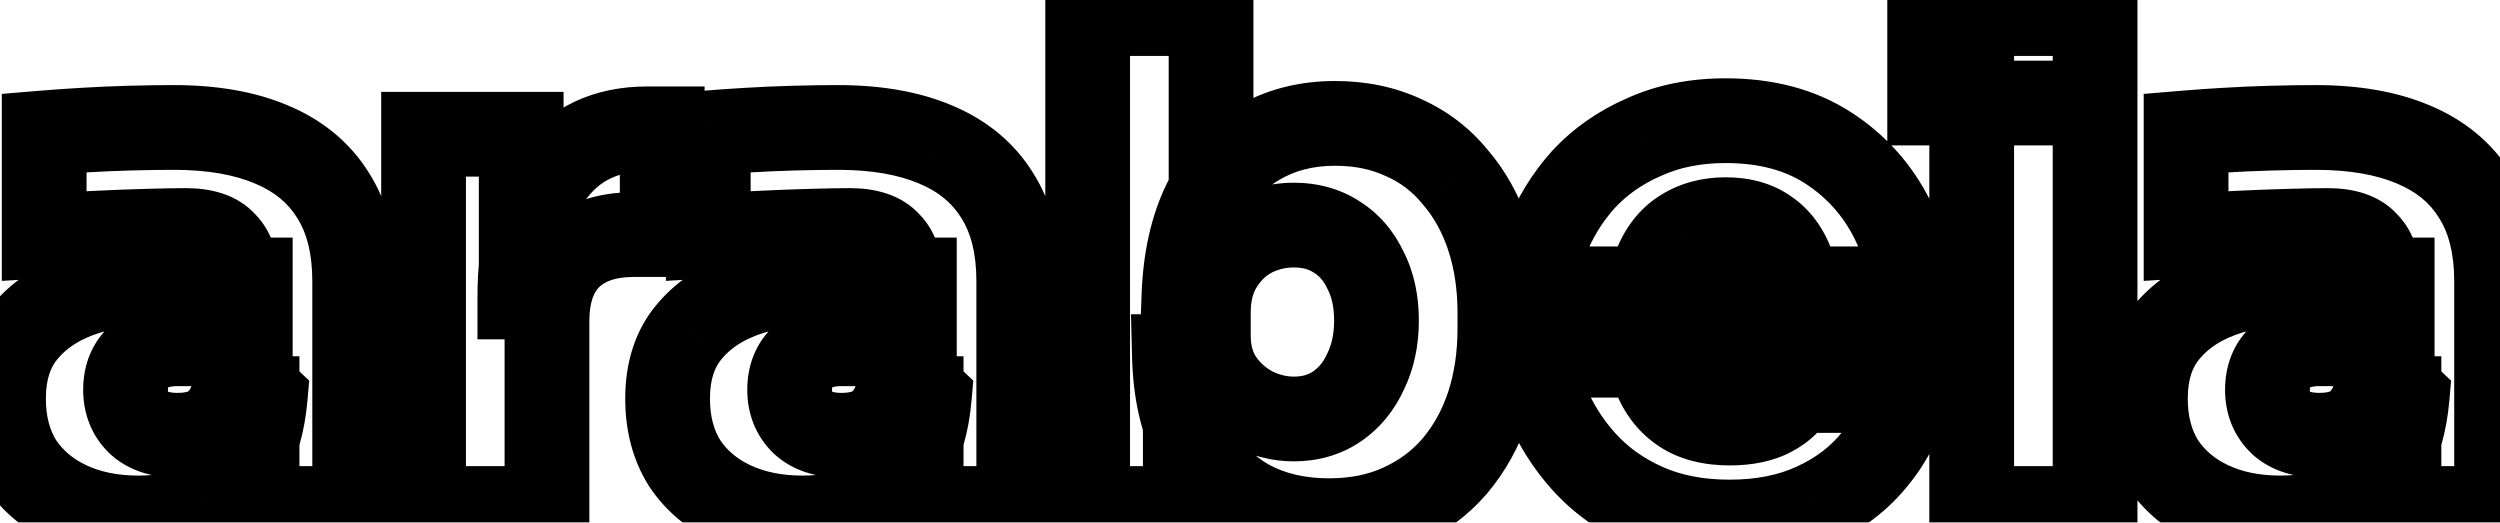 <svg width="177" height="37" viewBox="0 0 177 37" fill="none" xmlns="http://www.w3.org/2000/svg">
<mask id="path-1-outside-1_43_2657" maskUnits="userSpaceOnUse" x="-3" y="-3" width="183" height="43" fill="black">
<rect fill="white" x="-3" y="-3" width="183" height="43"/>
<path d="M18.2 36V28.224H16.76V19.92C16.76 18.704 16.472 17.808 15.896 17.232C15.352 16.624 14.44 16.32 13.16 16.32C12.552 16.32 11.656 16.336 10.472 16.368C9.288 16.4 8.04 16.448 6.728 16.512C5.416 16.576 4.216 16.64 3.128 16.704V9.408C3.896 9.344 4.808 9.28 5.864 9.216C6.92 9.152 8.008 9.104 9.128 9.072C10.28 9.04 11.336 9.024 12.296 9.024C15.016 9.024 17.32 9.424 19.208 10.224C21.128 11.024 22.584 12.224 23.576 13.824C24.6 15.424 25.112 17.456 25.112 19.92V36H18.2ZM9.8 36.672C7.944 36.672 6.296 36.336 4.856 35.664C3.416 34.992 2.28 34.032 1.448 32.784C0.648 31.504 0.248 29.984 0.248 28.224C0.248 26.24 0.776 24.64 1.832 23.424C2.888 22.176 4.344 21.264 6.2 20.688C8.056 20.112 10.184 19.824 12.584 19.824H17.72V24.336H12.584C11.4 24.336 10.488 24.64 9.848 25.248C9.208 25.824 8.888 26.608 8.888 27.6C8.888 28.56 9.208 29.344 9.848 29.952C10.488 30.528 11.4 30.816 12.584 30.816C13.352 30.816 14.024 30.688 14.6 30.432C15.208 30.144 15.704 29.664 16.088 28.992C16.472 28.32 16.696 27.392 16.76 26.208L18.776 28.128C18.616 29.952 18.168 31.504 17.432 32.784C16.728 34.032 15.736 34.992 14.456 35.664C13.208 36.336 11.656 36.672 9.8 36.672ZM29.989 36V9.504H36.901V21.024H36.805C36.805 17.312 37.573 14.4 39.109 12.288C40.677 10.176 42.917 9.12 45.829 9.12H46.885V16.608H44.869C42.917 16.608 41.397 17.136 40.309 18.192C39.253 19.248 38.725 20.768 38.725 22.752V36H29.989ZM65.218 36V28.224H63.778V19.92C63.778 18.704 63.489 17.808 62.913 17.232C62.37 16.624 61.458 16.32 60.178 16.32C59.569 16.32 58.673 16.336 57.489 16.368C56.306 16.4 55.057 16.448 53.745 16.512C52.434 16.576 51.233 16.64 50.145 16.704V9.408C50.913 9.344 51.825 9.28 52.882 9.216C53.938 9.152 55.026 9.104 56.145 9.072C57.297 9.04 58.353 9.024 59.313 9.024C62.033 9.024 64.338 9.424 66.225 10.224C68.145 11.024 69.602 12.224 70.594 13.824C71.618 15.424 72.129 17.456 72.129 19.92V36H65.218ZM56.818 36.672C54.962 36.672 53.313 36.336 51.873 35.664C50.434 34.992 49.297 34.032 48.465 32.784C47.666 31.504 47.266 29.984 47.266 28.224C47.266 26.24 47.794 24.64 48.849 23.424C49.906 22.176 51.361 21.264 53.218 20.688C55.074 20.112 57.202 19.824 59.602 19.824H64.737V24.336H59.602C58.417 24.336 57.505 24.64 56.865 25.248C56.225 25.824 55.906 26.608 55.906 27.6C55.906 28.56 56.225 29.344 56.865 29.952C57.505 30.528 58.417 30.816 59.602 30.816C60.37 30.816 61.041 30.688 61.617 30.432C62.225 30.144 62.721 29.664 63.105 28.992C63.489 28.32 63.714 27.392 63.778 26.208L65.793 28.128C65.633 29.952 65.186 31.504 64.45 32.784C63.745 34.032 62.754 34.992 61.474 35.664C60.225 36.336 58.673 36.672 56.818 36.672ZM94.095 36.864C91.919 36.864 90.015 36.416 88.383 35.52C86.783 34.624 85.519 33.312 84.591 31.584C83.695 29.856 83.215 27.744 83.151 25.248H83.919V36H77.007V0.96H85.743V19.008L83.823 20.928C83.919 18.336 84.415 16.128 85.311 14.304C86.207 12.48 87.439 11.104 89.007 10.176C90.607 9.216 92.447 8.736 94.527 8.736C96.319 8.736 97.935 9.072 99.375 9.744C100.815 10.384 102.031 11.312 103.023 12.528C104.047 13.712 104.831 15.12 105.375 16.752C105.919 18.384 106.191 20.176 106.191 22.128V23.28C106.191 25.232 105.919 27.04 105.375 28.704C104.831 30.336 104.031 31.776 102.975 33.024C101.919 34.24 100.639 35.184 99.135 35.856C97.663 36.528 95.983 36.864 94.095 36.864ZM91.599 29.664C92.751 29.664 93.759 29.376 94.623 28.8C95.519 28.192 96.207 27.36 96.687 26.304C97.199 25.248 97.455 24.048 97.455 22.704C97.455 21.328 97.199 20.144 96.687 19.152C96.207 18.128 95.535 17.344 94.671 16.8C93.807 16.224 92.783 15.936 91.599 15.936C90.543 15.936 89.551 16.176 88.623 16.656C87.727 17.136 86.991 17.84 86.415 18.768C85.839 19.696 85.551 20.816 85.551 22.128V23.76C85.551 25.008 85.855 26.08 86.463 26.976C87.071 27.84 87.839 28.512 88.767 28.992C89.695 29.44 90.639 29.664 91.599 29.664ZM122.463 36.96C120.223 36.96 118.239 36.576 116.511 35.808C114.783 35.04 113.327 34 112.143 32.688C110.959 31.376 110.047 29.904 109.407 28.272C108.799 26.64 108.495 24.96 108.495 23.232V22.272C108.495 20.48 108.799 18.768 109.407 17.136C110.047 15.472 110.943 14 112.095 12.72C113.279 11.44 114.719 10.432 116.415 9.696C118.111 8.928 120.031 8.544 122.175 8.544C125.023 8.544 127.439 9.184 129.423 10.464C131.407 11.744 132.927 13.44 133.983 15.552C135.039 17.632 135.567 19.904 135.567 22.368V25.152H112.143V20.448H130.527L127.503 22.56C127.503 21.056 127.295 19.792 126.879 18.768C126.495 17.712 125.903 16.912 125.103 16.368C124.335 15.824 123.359 15.552 122.175 15.552C121.023 15.552 120.015 15.824 119.151 16.368C118.319 16.88 117.679 17.68 117.231 18.768C116.783 19.824 116.559 21.168 116.559 22.8C116.559 24.272 116.767 25.552 117.183 26.64C117.599 27.696 118.239 28.512 119.103 29.088C119.967 29.664 121.087 29.952 122.463 29.952C123.679 29.952 124.671 29.744 125.439 29.328C126.239 28.912 126.799 28.352 127.119 27.648H135.087C134.703 29.44 133.935 31.04 132.783 32.448C131.663 33.856 130.223 34.96 128.463 35.76C126.735 36.56 124.735 36.96 122.463 36.96ZM139.596 36V0.96H148.332V36H139.596ZM136.62 7.296V0.96H148.332V7.296H136.62ZM169.846 36V28.224H168.406V19.92C168.406 18.704 168.118 17.808 167.542 17.232C166.998 16.624 166.086 16.32 164.806 16.32C164.198 16.32 163.302 16.336 162.118 16.368C160.934 16.4 159.686 16.448 158.374 16.512C157.062 16.576 155.862 16.64 154.774 16.704V9.408C155.542 9.344 156.454 9.28 157.51 9.216C158.566 9.152 159.654 9.104 160.774 9.072C161.926 9.04 162.982 9.024 163.942 9.024C166.662 9.024 168.966 9.424 170.854 10.224C172.774 11.024 174.23 12.224 175.222 13.824C176.246 15.424 176.758 17.456 176.758 19.92V36H169.846ZM161.446 36.672C159.59 36.672 157.942 36.336 156.502 35.664C155.062 34.992 153.926 34.032 153.094 32.784C152.294 31.504 151.894 29.984 151.894 28.224C151.894 26.24 152.422 24.64 153.478 23.424C154.534 22.176 155.99 21.264 157.846 20.688C159.702 20.112 161.83 19.824 164.23 19.824H169.366V24.336H164.23C163.046 24.336 162.134 24.64 161.494 25.248C160.854 25.824 160.534 26.608 160.534 27.6C160.534 28.56 160.854 29.344 161.494 29.952C162.134 30.528 163.046 30.816 164.23 30.816C164.998 30.816 165.67 30.688 166.246 30.432C166.854 30.144 167.35 29.664 167.734 28.992C168.118 28.32 168.342 27.392 168.406 26.208L170.422 28.128C170.262 29.952 169.814 31.504 169.078 32.784C168.374 34.032 167.382 34.992 166.102 35.664C164.854 36.336 163.302 36.672 161.446 36.672Z"/>
</mask>
<path d="M18.2 36H15.2V39H18.2V36ZM18.2 28.224H21.2V25.224H18.2V28.224ZM16.76 28.224H13.76V31.224H16.76V28.224ZM15.896 17.232L13.66 19.232L13.716 19.294L13.775 19.353L15.896 17.232ZM10.472 16.368L10.553 19.367L10.553 19.367L10.472 16.368ZM6.728 16.512L6.874 19.508L6.728 16.512ZM3.128 16.704H0.128V19.886L3.304 19.699L3.128 16.704ZM3.128 9.408L2.879 6.418L0.128 6.648V9.408H3.128ZM5.864 9.216L5.683 6.221L5.864 9.216ZM9.128 9.072L9.045 6.073L9.042 6.073L9.128 9.072ZM19.208 10.224L18.038 12.986L18.046 12.99L18.054 12.993L19.208 10.224ZM23.576 13.824L21.026 15.405L21.038 15.423L21.049 15.441L23.576 13.824ZM25.112 36V39H28.112V36H25.112ZM1.448 32.784L-1.096 34.374L-1.073 34.411L-1.048 34.448L1.448 32.784ZM1.832 23.424L4.097 25.391L4.11 25.377L4.122 25.362L1.832 23.424ZM6.2 20.688L7.089 23.553L7.089 23.553L6.2 20.688ZM17.72 19.824H20.72V16.824H17.72V19.824ZM17.72 24.336V27.336H20.72V24.336H17.72ZM9.848 25.248L11.855 27.478L11.885 27.451L11.914 27.423L9.848 25.248ZM9.848 29.952L7.782 32.127L7.811 32.155L7.841 32.182L9.848 29.952ZM14.6 30.432L15.818 33.173L15.851 33.159L15.884 33.143L14.6 30.432ZM16.088 28.992L13.483 27.504L13.483 27.504L16.088 28.992ZM16.76 26.208L18.829 24.036L14.116 19.547L13.764 26.046L16.76 26.208ZM18.776 28.128L21.765 28.39L21.891 26.951L20.845 25.956L18.776 28.128ZM17.432 32.784L14.831 31.289L14.825 31.299L14.819 31.31L17.432 32.784ZM14.456 35.664L13.062 33.008L13.048 33.015L13.034 33.023L14.456 35.664ZM21.2 36V28.224H15.2V36H21.2ZM18.2 25.224H16.76V31.224H18.2V25.224ZM19.76 28.224V19.92H13.76V28.224H19.76ZM19.76 19.92C19.76 18.297 19.381 16.474 18.017 15.111L13.775 19.353C13.677 19.255 13.667 19.189 13.688 19.254C13.713 19.333 13.76 19.538 13.76 19.92H19.76ZM18.132 15.232C16.762 13.701 14.814 13.32 13.16 13.32V19.32C13.578 19.32 13.788 19.372 13.855 19.394C13.905 19.411 13.794 19.382 13.66 19.232L18.132 15.232ZM13.16 13.32C12.51 13.32 11.582 13.337 10.391 13.369L10.553 19.367C11.73 19.335 12.594 19.32 13.16 19.32V13.32ZM10.391 13.369C9.183 13.402 7.913 13.451 6.582 13.516L6.874 19.508C8.167 19.445 9.393 19.398 10.553 19.367L10.391 13.369ZM6.582 13.516C5.262 13.58 4.052 13.645 2.952 13.709L3.304 19.699C4.38 19.636 5.57 19.572 6.874 19.508L6.582 13.516ZM6.128 16.704V9.408H0.128V16.704H6.128ZM3.377 12.398C4.116 12.336 5.004 12.274 6.045 12.21L5.683 6.221C4.612 6.286 3.676 6.352 2.879 6.418L3.377 12.398ZM6.045 12.21C7.068 12.149 8.124 12.102 9.214 12.071L9.042 6.073C7.892 6.106 6.772 6.155 5.683 6.221L6.045 12.21ZM9.211 12.071C10.341 12.04 11.369 12.024 12.296 12.024V6.024C11.303 6.024 10.219 6.041 9.045 6.073L9.211 12.071ZM12.296 12.024C14.738 12.024 16.619 12.385 18.038 12.986L20.378 7.462C18.021 6.463 15.294 6.024 12.296 6.024V12.024ZM18.054 12.993C19.46 13.579 20.399 14.393 21.026 15.405L26.126 12.243C24.769 10.055 22.796 8.469 20.362 7.455L18.054 12.993ZM21.049 15.441C21.685 16.434 22.112 17.861 22.112 19.92H28.112C28.112 17.051 27.515 14.414 26.103 12.207L21.049 15.441ZM22.112 19.92V36H28.112V19.92H22.112ZM25.112 33H18.2V39H25.112V33ZM9.8 33.672C8.309 33.672 7.106 33.403 6.125 32.946L3.587 38.383C5.486 39.269 7.579 39.672 9.8 39.672V33.672ZM6.125 32.946C5.152 32.492 4.453 31.883 3.944 31.12L-1.048 34.448C0.107 36.181 1.68 37.492 3.587 38.383L6.125 32.946ZM3.992 31.194C3.537 30.465 3.248 29.517 3.248 28.224H-2.752C-2.752 30.451 -2.241 32.543 -1.096 34.374L3.992 31.194ZM3.248 28.224C3.248 26.789 3.618 25.943 4.097 25.391L-0.433 21.457C-2.066 23.337 -2.752 25.691 -2.752 28.224H3.248ZM4.122 25.362C4.744 24.627 5.675 23.992 7.089 23.553L5.311 17.823C3.013 18.536 1.032 19.725 -0.458 21.486L4.122 25.362ZM7.089 23.553C8.599 23.085 10.418 22.824 12.584 22.824V16.824C9.95 16.824 7.513 17.139 5.311 17.823L7.089 23.553ZM12.584 22.824H17.72V16.824H12.584V22.824ZM14.72 19.824V24.336H20.72V19.824H14.72ZM17.72 21.336H12.584V27.336H17.72V21.336ZM12.584 21.336C10.899 21.336 9.148 21.776 7.782 23.073L11.914 27.423C11.888 27.448 11.884 27.436 11.961 27.41C12.049 27.381 12.243 27.336 12.584 27.336V21.336ZM7.841 23.018C6.47 24.252 5.888 25.9 5.888 27.6H11.888C11.888 27.427 11.915 27.378 11.905 27.402C11.901 27.413 11.892 27.43 11.879 27.449C11.873 27.458 11.867 27.465 11.862 27.47C11.857 27.476 11.855 27.478 11.855 27.478L7.841 23.018ZM5.888 27.6C5.888 29.302 6.49 30.9 7.782 32.127L11.914 27.777C11.898 27.762 11.895 27.756 11.898 27.76C11.901 27.764 11.904 27.77 11.905 27.774C11.911 27.787 11.888 27.743 11.888 27.6H5.888ZM7.841 32.182C9.209 33.413 10.938 33.816 12.584 33.816V27.816C11.861 27.816 11.767 27.643 11.855 27.722L7.841 32.182ZM12.584 33.816C13.682 33.816 14.785 33.633 15.818 33.173L13.382 27.691C13.263 27.743 13.022 27.816 12.584 27.816V33.816ZM15.884 33.143C17.128 32.554 18.051 31.603 18.693 30.48L13.483 27.504C13.415 27.623 13.363 27.679 13.342 27.7C13.323 27.718 13.316 27.721 13.316 27.721L15.884 33.143ZM18.693 30.48C19.399 29.244 19.679 27.795 19.756 26.37L13.764 26.046C13.713 26.989 13.545 27.396 13.483 27.504L18.693 30.48ZM14.691 28.38L16.707 30.3L20.845 25.956L18.829 24.036L14.691 28.38ZM15.787 27.866C15.657 29.357 15.304 30.466 14.831 31.289L20.033 34.279C21.032 32.542 21.575 30.547 21.765 28.39L15.787 27.866ZM14.819 31.31C14.402 32.05 13.835 32.602 13.062 33.008L15.851 38.32C17.637 37.382 19.054 36.014 20.045 34.258L14.819 31.31ZM13.034 33.023C12.337 33.398 11.308 33.672 9.8 33.672V39.672C12.004 39.672 14.079 39.274 15.878 38.305L13.034 33.023ZM29.989 36H26.989V39H29.989V36ZM29.989 9.504V6.504H26.989V9.504H29.989ZM36.901 9.504H39.901V6.504H36.901V9.504ZM36.901 21.024V24.024H39.901V21.024H36.901ZM36.805 21.024H33.805V24.024H36.805V21.024ZM39.109 12.288L36.7 10.5L36.692 10.511L36.683 10.524L39.109 12.288ZM46.885 9.12H49.885V6.12H46.885V9.12ZM46.885 16.608V19.608H49.885V16.608H46.885ZM40.309 18.192L38.22 16.039L38.204 16.055L38.188 16.071L40.309 18.192ZM38.725 36V39H41.725V36H38.725ZM32.989 36V9.504H26.989V36H32.989ZM29.989 12.504H36.901V6.504H29.989V12.504ZM33.901 9.504V21.024H39.901V9.504H33.901ZM36.901 18.024H36.805V24.024H36.901V18.024ZM39.805 21.024C39.805 17.688 40.5 15.476 41.535 14.053L36.683 10.524C34.647 13.324 33.805 16.936 33.805 21.024H39.805ZM41.518 14.076C42.454 12.816 43.749 12.12 45.829 12.12V6.12C42.085 6.12 38.901 7.536 36.7 10.5L41.518 14.076ZM45.829 12.12H46.885V6.12H45.829V12.12ZM43.885 9.12V16.608H49.885V9.12H43.885ZM46.885 13.608H44.869V19.608H46.885V13.608ZM44.869 13.608C42.37 13.608 40.015 14.296 38.22 16.039L42.399 20.345C42.779 19.976 43.464 19.608 44.869 19.608V13.608ZM38.188 16.071C36.403 17.855 35.725 20.243 35.725 22.752H41.725C41.725 21.293 42.103 20.641 42.431 20.313L38.188 16.071ZM35.725 22.752V36H41.725V22.752H35.725ZM38.725 33H29.989V39H38.725V33ZM65.218 36H62.218V39H65.218V36ZM65.218 28.224H68.218V25.224H65.218V28.224ZM63.778 28.224H60.778V31.224H63.778V28.224ZM62.913 17.232L60.678 19.232L60.733 19.294L60.792 19.353L62.913 17.232ZM57.489 16.368L57.571 19.367L57.571 19.367L57.489 16.368ZM53.745 16.512L53.892 19.508L53.745 16.512ZM50.145 16.704H47.145V19.886L50.322 19.699L50.145 16.704ZM50.145 9.408L49.896 6.418L47.145 6.648V9.408H50.145ZM52.882 9.216L52.7 6.221L52.882 9.216ZM56.145 9.072L56.062 6.073L56.06 6.073L56.145 9.072ZM66.225 10.224L65.055 12.986L65.063 12.99L65.072 12.993L66.225 10.224ZM70.594 13.824L68.044 15.405L68.055 15.423L68.067 15.441L70.594 13.824ZM72.129 36V39H75.129V36H72.129ZM48.465 32.784L45.922 34.374L45.945 34.411L45.969 34.448L48.465 32.784ZM48.849 23.424L51.115 25.391L51.127 25.377L51.14 25.362L48.849 23.424ZM53.218 20.688L54.107 23.553L54.107 23.553L53.218 20.688ZM64.737 19.824H67.737V16.824H64.737V19.824ZM64.737 24.336V27.336H67.737V24.336H64.737ZM56.865 25.248L58.872 27.478L58.902 27.451L58.932 27.423L56.865 25.248ZM56.865 29.952L54.799 32.127L54.829 32.155L54.859 32.182L56.865 29.952ZM61.617 30.432L62.836 33.173L62.869 33.159L62.902 33.143L61.617 30.432ZM63.105 28.992L60.501 27.504L60.501 27.504L63.105 28.992ZM63.778 26.208L65.847 24.036L61.133 19.547L60.782 26.046L63.778 26.208ZM65.793 28.128L68.782 28.39L68.908 26.951L67.862 25.956L65.793 28.128ZM64.45 32.784L61.849 31.289L61.843 31.299L61.837 31.31L64.45 32.784ZM61.474 35.664L60.079 33.008L60.065 33.015L60.051 33.023L61.474 35.664ZM68.218 36V28.224H62.218V36H68.218ZM65.218 25.224H63.778V31.224H65.218V25.224ZM66.778 28.224V19.92H60.778V28.224H66.778ZM66.778 19.92C66.778 18.297 66.399 16.474 65.035 15.111L60.792 19.353C60.694 19.255 60.684 19.189 60.705 19.254C60.731 19.333 60.778 19.538 60.778 19.92H66.778ZM65.149 15.232C63.78 13.701 61.832 13.32 60.178 13.32V19.32C60.595 19.32 60.805 19.372 60.873 19.394C60.922 19.411 60.811 19.382 60.678 19.232L65.149 15.232ZM60.178 13.32C59.528 13.32 58.599 13.337 57.408 13.369L57.571 19.367C58.748 19.335 59.611 19.32 60.178 19.32V13.32ZM57.408 13.369C56.201 13.402 54.931 13.451 53.599 13.516L53.892 19.508C55.184 19.445 56.41 19.398 57.571 19.367L57.408 13.369ZM53.599 13.516C52.279 13.58 51.069 13.645 49.969 13.709L50.322 19.699C51.398 19.636 52.588 19.572 53.892 19.508L53.599 13.516ZM53.145 16.704V9.408H47.145V16.704H53.145ZM50.395 12.398C51.134 12.336 52.022 12.274 53.063 12.21L52.7 6.221C51.629 6.286 50.693 6.352 49.896 6.418L50.395 12.398ZM53.063 12.21C54.085 12.149 55.141 12.102 56.231 12.071L56.06 6.073C54.91 6.106 53.79 6.155 52.7 6.221L53.063 12.21ZM56.229 12.071C57.358 12.04 58.386 12.024 59.313 12.024V6.024C58.321 6.024 57.237 6.041 56.062 6.073L56.229 12.071ZM59.313 12.024C61.756 12.024 63.637 12.385 65.055 12.986L67.396 7.462C65.038 6.463 62.311 6.024 59.313 6.024V12.024ZM65.072 12.993C66.477 13.579 67.416 14.393 68.044 15.405L73.143 12.243C71.787 10.055 69.814 8.469 67.379 7.455L65.072 12.993ZM68.067 15.441C68.702 16.434 69.129 17.861 69.129 19.92H75.129C75.129 17.051 74.533 14.414 73.12 12.207L68.067 15.441ZM69.129 19.92V36H75.129V19.92H69.129ZM72.129 33H65.218V39H72.129V33ZM56.818 33.672C55.327 33.672 54.124 33.403 53.142 32.946L50.605 38.383C52.503 39.269 54.596 39.672 56.818 39.672V33.672ZM53.142 32.946C52.169 32.492 51.47 31.883 50.962 31.12L45.969 34.448C47.125 36.181 48.698 37.492 50.605 38.383L53.142 32.946ZM51.01 31.194C50.554 30.465 50.266 29.517 50.266 28.224H44.266C44.266 30.451 44.777 32.543 45.922 34.374L51.01 31.194ZM50.266 28.224C50.266 26.789 50.636 25.943 51.115 25.391L46.584 21.457C44.952 23.337 44.266 25.691 44.266 28.224H50.266ZM51.14 25.362C51.762 24.627 52.692 23.992 54.107 23.553L52.328 17.823C50.031 18.536 48.049 19.725 46.559 21.486L51.14 25.362ZM54.107 23.553C55.616 23.085 57.435 22.824 59.602 22.824V16.824C56.968 16.824 54.531 17.139 52.328 17.823L54.107 23.553ZM59.602 22.824H64.737V16.824H59.602V22.824ZM61.737 19.824V24.336H67.737V19.824H61.737ZM64.737 21.336H59.602V27.336H64.737V21.336ZM59.602 21.336C57.917 21.336 56.165 21.776 54.799 23.073L58.932 27.423C58.905 27.448 58.902 27.436 58.978 27.41C59.067 27.381 59.26 27.336 59.602 27.336V21.336ZM54.859 23.018C53.488 24.252 52.906 25.9 52.906 27.6H58.906C58.906 27.427 58.933 27.378 58.923 27.402C58.919 27.413 58.91 27.43 58.896 27.449C58.89 27.458 58.884 27.465 58.88 27.47C58.875 27.476 58.872 27.478 58.872 27.478L54.859 23.018ZM52.906 27.6C52.906 29.302 53.508 30.9 54.799 32.127L58.932 27.777C58.916 27.762 58.912 27.756 58.915 27.76C58.918 27.764 58.921 27.77 58.923 27.774C58.928 27.787 58.906 27.743 58.906 27.6H52.906ZM54.859 32.182C56.227 33.413 57.956 33.816 59.602 33.816V27.816C58.879 27.816 58.784 27.643 58.872 27.722L54.859 32.182ZM59.602 33.816C60.7 33.816 61.802 33.633 62.836 33.173L60.399 27.691C60.281 27.743 60.039 27.816 59.602 27.816V33.816ZM62.902 33.143C64.145 32.554 65.069 31.603 65.71 30.48L60.501 27.504C60.432 27.623 60.381 27.679 60.359 27.7C60.34 27.718 60.334 27.721 60.333 27.721L62.902 33.143ZM65.71 30.48C66.417 29.244 66.696 27.795 66.773 26.37L60.782 26.046C60.731 26.989 60.562 27.396 60.501 27.504L65.71 30.48ZM61.709 28.38L63.724 30.3L67.862 25.956L65.847 24.036L61.709 28.38ZM62.805 27.866C62.674 29.357 62.322 30.466 61.849 31.289L67.05 34.279C68.049 32.542 68.593 30.547 68.782 28.39L62.805 27.866ZM61.837 31.31C61.419 32.05 60.852 32.602 60.079 33.008L62.868 38.32C64.655 37.382 66.072 36.014 67.062 34.258L61.837 31.31ZM60.051 33.023C59.355 33.398 58.326 33.672 56.818 33.672V39.672C59.021 39.672 61.096 39.274 62.896 38.305L60.051 33.023ZM88.383 35.52L86.917 38.138L86.928 38.144L86.939 38.15L88.383 35.52ZM84.591 31.584L81.927 32.965L81.938 32.984L81.948 33.003L84.591 31.584ZM83.151 25.248V22.248H80.073L80.152 25.325L83.151 25.248ZM83.919 25.248H86.919V22.248H83.919V25.248ZM83.919 36V39H86.919V36H83.919ZM77.007 36H74.007V39H77.007V36ZM77.007 0.96V-2.04H74.007V0.96H77.007ZM85.743 0.96H88.743V-2.04H85.743V0.96ZM85.743 19.008L87.864 21.129L88.743 20.251V19.008H85.743ZM83.823 20.928L80.825 20.817L80.542 28.451L85.944 23.049L83.823 20.928ZM85.311 14.304L82.618 12.981L82.618 12.981L85.311 14.304ZM89.007 10.176L90.535 12.758L90.543 12.753L90.55 12.748L89.007 10.176ZM99.375 9.744L98.106 12.463L98.131 12.474L98.156 12.485L99.375 9.744ZM103.023 12.528L100.698 14.424L100.725 14.458L100.754 14.491L103.023 12.528ZM105.375 16.752L102.529 17.701L102.529 17.701L105.375 16.752ZM105.375 28.704L108.221 29.653L108.224 29.645L108.226 29.636L105.375 28.704ZM102.975 33.024L105.24 34.991L105.252 34.977L105.265 34.962L102.975 33.024ZM99.135 35.856L97.911 33.117L97.9 33.122L97.889 33.127L99.135 35.856ZM94.623 28.8L96.287 31.296L96.297 31.289L96.307 31.282L94.623 28.8ZM96.687 26.304L93.987 24.995L93.971 25.029L93.956 25.063L96.687 26.304ZM96.687 19.152L93.97 20.425L93.995 20.477L94.021 20.528L96.687 19.152ZM94.671 16.8L93.007 19.296L93.039 19.318L93.072 19.339L94.671 16.8ZM88.623 16.656L87.245 13.991L87.225 14.001L87.206 14.012L88.623 16.656ZM86.415 18.768L88.964 20.35L88.964 20.35L86.415 18.768ZM86.463 26.976L83.98 28.66L83.995 28.682L84.009 28.703L86.463 26.976ZM88.767 28.992L87.388 31.657L87.425 31.676L87.463 31.694L88.767 28.992ZM94.095 33.864C92.338 33.864 90.947 33.505 89.826 32.89L86.939 38.15C89.083 39.327 91.5 39.864 94.095 39.864V33.864ZM89.849 32.903C88.782 32.305 87.911 31.426 87.234 30.165L81.948 33.003C83.126 35.198 84.783 36.943 86.917 38.138L89.849 32.903ZM87.254 30.203C86.618 28.976 86.205 27.337 86.15 25.171L80.152 25.325C80.224 28.151 80.772 30.736 81.927 32.965L87.254 30.203ZM83.151 28.248H83.919V22.248H83.151V28.248ZM80.919 25.248V36H86.919V25.248H80.919ZM83.919 33H77.007V39H83.919V33ZM80.007 36V0.96H74.007V36H80.007ZM77.007 3.96H85.743V-2.04H77.007V3.96ZM82.743 0.96V19.008H88.743V0.96H82.743ZM83.621 16.887L81.701 18.807L85.944 23.049L87.864 21.129L83.621 16.887ZM86.821 21.039C86.905 18.756 87.337 16.984 88.003 15.627L82.618 12.981C81.493 15.272 80.932 17.916 80.825 20.817L86.821 21.039ZM88.003 15.627C88.673 14.264 89.526 13.355 90.535 12.758L87.479 7.594C85.352 8.853 83.741 10.696 82.618 12.981L88.003 15.627ZM90.55 12.748C91.632 12.099 92.926 11.736 94.527 11.736V5.736C91.967 5.736 89.582 6.333 87.463 7.604L90.55 12.748ZM94.527 11.736C95.937 11.736 97.111 11.998 98.106 12.463L100.643 7.025C98.758 6.146 96.701 5.736 94.527 5.736V11.736ZM98.156 12.485C99.168 12.935 100.005 13.575 100.698 14.424L105.347 10.632C104.057 9.05 102.461 7.833 100.593 7.003L98.156 12.485ZM100.754 14.491C101.497 15.349 102.097 16.404 102.529 17.701L108.221 15.803C107.565 13.836 106.597 12.075 105.292 10.566L100.754 14.491ZM102.529 17.701C102.958 18.989 103.191 20.456 103.191 22.128H109.191C109.191 19.896 108.879 17.779 108.221 15.803L102.529 17.701ZM103.191 22.128V23.28H109.191V22.128H103.191ZM103.191 23.28C103.191 24.951 102.958 26.441 102.523 27.772L108.226 29.636C108.879 27.639 109.191 25.513 109.191 23.28H103.191ZM102.529 27.755C102.099 29.044 101.481 30.145 100.685 31.086L105.265 34.962C106.58 33.407 107.563 31.628 108.221 29.653L102.529 27.755ZM100.71 31.057C99.947 31.935 99.025 32.619 97.911 33.117L100.359 38.595C102.252 37.749 103.89 36.545 105.24 34.991L100.71 31.057ZM97.889 33.127C96.868 33.593 95.624 33.864 94.095 33.864V39.864C96.341 39.864 98.458 39.463 100.381 38.585L97.889 33.127ZM91.599 32.664C93.276 32.664 94.877 32.236 96.287 31.296L92.959 26.304C92.641 26.516 92.226 26.664 91.599 26.664V32.664ZM96.307 31.282C97.692 30.343 98.727 29.066 99.418 27.545L93.956 25.063C93.687 25.654 93.345 26.041 92.938 26.318L96.307 31.282ZM99.386 27.613C100.123 26.093 100.455 24.435 100.455 22.704H94.455C94.455 23.661 94.275 24.403 93.987 24.995L99.386 27.613ZM100.455 22.704C100.455 20.959 100.129 19.281 99.353 17.776L94.021 20.528C94.268 21.007 94.455 21.697 94.455 22.704H100.455ZM99.403 17.879C98.707 16.392 97.671 15.144 96.269 14.261L93.072 19.339C93.399 19.544 93.707 19.863 93.97 20.425L99.403 17.879ZM96.335 14.304C94.911 13.355 93.289 12.936 91.599 12.936V18.936C92.276 18.936 92.702 19.093 93.007 19.296L96.335 14.304ZM91.599 12.936C90.069 12.936 88.603 13.289 87.245 13.991L90.001 19.321C90.498 19.064 91.017 18.936 91.599 18.936V12.936ZM87.206 14.012C85.811 14.759 84.698 15.845 83.866 17.186L88.964 20.35C89.283 19.835 89.642 19.513 90.039 19.3L87.206 14.012ZM83.866 17.186C82.941 18.677 82.551 20.37 82.551 22.128H88.551C88.551 21.262 88.737 20.715 88.964 20.35L83.866 17.186ZM82.551 22.128V23.76H88.551V22.128H82.551ZM82.551 23.76C82.551 25.514 82.986 27.195 83.98 28.66L88.945 25.291C88.724 24.965 88.551 24.502 88.551 23.76H82.551ZM84.009 28.703C84.892 29.956 86.027 30.952 87.388 31.657L90.145 26.327C89.651 26.072 89.25 25.724 88.916 25.25L84.009 28.703ZM87.463 31.694C88.767 32.323 90.154 32.664 91.599 32.664V26.664C91.123 26.664 90.623 26.557 90.071 26.29L87.463 31.694ZM116.511 35.808L115.293 38.549L115.293 38.549L116.511 35.808ZM112.143 32.688L114.37 30.678L114.37 30.678L112.143 32.688ZM109.407 28.272L106.596 29.319L106.605 29.343L106.614 29.367L109.407 28.272ZM109.407 17.136L106.607 16.059L106.601 16.074L106.596 16.089L109.407 17.136ZM112.095 12.72L109.893 10.683L109.879 10.698L109.865 10.713L112.095 12.72ZM116.415 9.696L117.609 12.448L117.631 12.439L117.653 12.429L116.415 9.696ZM129.423 10.464L127.797 12.985L127.797 12.985L129.423 10.464ZM133.983 15.552L131.3 16.894L131.304 16.902L131.308 16.91L133.983 15.552ZM135.567 25.152V28.152H138.567V25.152H135.567ZM112.143 25.152H109.143V28.152H112.143V25.152ZM112.143 20.448V17.448H109.143V20.448H112.143ZM130.527 20.448L132.245 22.907L140.062 17.448H130.527V20.448ZM127.503 22.56H124.503V28.314L129.221 25.02L127.503 22.56ZM126.879 18.768L124.06 19.793L124.079 19.846L124.1 19.897L126.879 18.768ZM125.103 16.368L123.369 18.816L123.392 18.833L123.416 18.849L125.103 16.368ZM119.151 16.368L120.723 18.923L120.737 18.915L120.75 18.907L119.151 16.368ZM117.231 18.768L119.993 19.94L119.999 19.925L120.005 19.91L117.231 18.768ZM117.183 26.64L114.381 27.711L114.386 27.726L114.392 27.74L117.183 26.64ZM119.103 29.088L120.767 26.592L120.767 26.592L119.103 29.088ZM125.439 29.328L124.055 26.666L124.033 26.678L124.01 26.69L125.439 29.328ZM127.119 27.648V24.648H125.187L124.388 26.407L127.119 27.648ZM135.087 27.648L138.021 28.277L138.798 24.648H135.087V27.648ZM132.783 32.448L130.461 30.548L130.448 30.564L130.435 30.58L132.783 32.448ZM128.463 35.76L127.222 33.029L127.212 33.033L127.203 33.038L128.463 35.76ZM122.463 33.96C120.566 33.96 119.01 33.636 117.73 33.067L115.293 38.549C117.468 39.516 119.88 39.96 122.463 39.96V33.96ZM117.73 33.067C116.358 32.457 115.254 31.657 114.37 30.678L109.916 34.698C111.401 36.343 113.208 37.623 115.293 38.549L117.73 33.067ZM114.37 30.678C113.426 29.632 112.707 28.47 112.2 27.177L106.614 29.367C107.387 31.338 108.492 33.12 109.916 34.698L114.37 30.678ZM112.218 27.225C111.734 25.925 111.495 24.6 111.495 23.232H105.495C105.495 25.32 105.864 27.355 106.596 29.319L112.218 27.225ZM111.495 23.232V22.272H105.495V23.232H111.495ZM111.495 22.272C111.495 20.827 111.739 19.471 112.218 18.183L106.596 16.089C105.859 18.066 105.495 20.133 105.495 22.272H111.495ZM112.207 18.213C112.72 16.879 113.427 15.725 114.325 14.727L109.865 10.713C108.459 12.275 107.374 14.065 106.607 16.059L112.207 18.213ZM114.297 14.757C115.182 13.801 116.272 13.028 117.609 12.448L115.221 6.944C113.166 7.836 111.376 9.079 109.893 10.683L114.297 14.757ZM117.653 12.429C118.905 11.862 120.394 11.544 122.175 11.544V5.544C119.669 5.544 117.317 5.994 115.178 6.963L117.653 12.429ZM122.175 11.544C124.566 11.544 126.389 12.077 127.797 12.985L131.05 7.943C128.489 6.291 125.48 5.544 122.175 5.544V11.544ZM127.797 12.985C129.329 13.973 130.484 15.262 131.3 16.894L136.666 14.21C135.37 11.618 133.485 9.514 131.05 7.943L127.797 12.985ZM131.308 16.91C132.138 18.546 132.567 20.349 132.567 22.368H138.567C138.567 19.459 137.94 16.718 136.658 14.194L131.308 16.91ZM132.567 22.368V25.152H138.567V22.368H132.567ZM135.567 22.152H112.143V28.152H135.567V22.152ZM115.143 25.152V20.448H109.143V25.152H115.143ZM112.143 23.448H130.527V17.448H112.143V23.448ZM128.809 17.988L125.785 20.101L129.221 25.02L132.245 22.907L128.809 17.988ZM130.503 22.56C130.503 20.8 130.262 19.126 129.659 17.639L124.1 19.897C124.328 20.458 124.503 21.312 124.503 22.56H130.503ZM129.699 17.743C129.135 16.194 128.192 14.84 126.79 13.887L123.416 18.849C123.615 18.984 123.855 19.23 124.06 19.793L129.699 17.743ZM126.837 13.92C125.445 12.934 123.819 12.552 122.175 12.552V18.552C122.899 18.552 123.225 18.714 123.369 18.816L126.837 13.92ZM122.175 12.552C120.532 12.552 118.955 12.947 117.553 13.829L120.75 18.907C121.075 18.701 121.514 18.552 122.175 18.552V12.552ZM117.579 13.813C116.104 14.72 115.096 16.074 114.457 17.626L120.005 19.91C120.262 19.286 120.534 19.04 120.723 18.923L117.579 13.813ZM114.469 17.596C113.813 19.145 113.559 20.923 113.559 22.8H119.559C119.559 21.413 119.754 20.503 119.993 19.94L114.469 17.596ZM113.559 22.8C113.559 24.546 113.805 26.204 114.381 27.711L119.985 25.569C119.729 24.9 119.559 23.998 119.559 22.8H113.559ZM114.392 27.74C115.01 29.31 116.018 30.637 117.439 31.584L120.767 26.592C120.46 26.387 120.188 26.082 119.974 25.54L114.392 27.74ZM117.439 31.584C118.933 32.58 120.684 32.952 122.463 32.952V26.952C121.49 26.952 121.002 26.748 120.767 26.592L117.439 31.584ZM122.463 32.952C123.993 32.952 125.523 32.694 126.868 31.966L124.01 26.69C123.819 26.794 123.365 26.952 122.463 26.952V32.952ZM126.823 31.99C128.115 31.318 129.208 30.302 129.85 28.889L124.388 26.407C124.381 26.423 124.37 26.443 124.338 26.475C124.302 26.51 124.22 26.581 124.055 26.666L126.823 31.99ZM127.119 30.648H135.087V24.648H127.119V30.648ZM132.154 27.019C131.869 28.349 131.309 29.512 130.461 30.548L135.105 34.348C136.561 32.568 137.537 30.531 138.021 28.277L132.154 27.019ZM130.435 30.58C129.632 31.59 128.583 32.41 127.222 33.029L129.705 38.491C131.863 37.51 133.694 36.122 135.131 34.316L130.435 30.58ZM127.203 33.038C125.939 33.623 124.383 33.96 122.463 33.96V39.96C125.087 39.96 127.532 39.497 129.724 38.482L127.203 33.038ZM139.596 36H136.596V39H139.596V36ZM139.596 0.96V-2.04H136.596V0.96H139.596ZM148.332 0.96H151.332V-2.04H148.332V0.96ZM148.332 36V39H151.332V36H148.332ZM136.62 7.296H133.62V10.296H136.62V7.296ZM136.62 0.96V-2.04H133.62V0.96H136.62ZM148.332 0.96H151.332V-2.04H148.332V0.96ZM148.332 7.296V10.296H151.332V7.296H148.332ZM142.596 36V0.96H136.596V36H142.596ZM139.596 3.96H148.332V-2.04H139.596V3.96ZM145.332 0.96V36H151.332V0.96H145.332ZM148.332 33H139.596V39H148.332V33ZM139.62 7.296V0.96H133.62V7.296H139.62ZM136.62 3.96H148.332V-2.04H136.62V3.96ZM145.332 0.96V7.296H151.332V0.96H145.332ZM148.332 4.296H136.62V10.296H148.332V4.296ZM169.846 36H166.846V39H169.846V36ZM169.846 28.224H172.846V25.224H169.846V28.224ZM168.406 28.224H165.406V31.224H168.406V28.224ZM167.542 17.232L165.307 19.232L165.362 19.294L165.421 19.353L167.542 17.232ZM162.118 16.368L162.199 19.367L162.199 19.367L162.118 16.368ZM158.374 16.512L158.52 19.508L158.374 16.512ZM154.774 16.704H151.774V19.886L154.95 19.699L154.774 16.704ZM154.774 9.408L154.525 6.418L151.774 6.648V9.408H154.774ZM157.51 9.216L157.329 6.221L157.51 9.216ZM160.774 9.072L160.691 6.073L160.689 6.073L160.774 9.072ZM170.854 10.224L169.684 12.986L169.692 12.99L169.7 12.993L170.854 10.224ZM175.222 13.824L172.673 15.405L172.684 15.423L172.695 15.441L175.222 13.824ZM176.758 36V39H179.758V36H176.758ZM153.094 32.784L150.55 34.374L150.574 34.411L150.598 34.448L153.094 32.784ZM153.478 23.424L155.743 25.391L155.756 25.377L155.768 25.362L153.478 23.424ZM157.846 20.688L158.735 23.553L158.735 23.553L157.846 20.688ZM169.366 19.824H172.366V16.824H169.366V19.824ZM169.366 24.336V27.336H172.366V24.336H169.366ZM161.494 25.248L163.501 27.478L163.531 27.451L163.561 27.423L161.494 25.248ZM161.494 29.952L159.428 32.127L159.457 32.155L159.487 32.182L161.494 29.952ZM166.246 30.432L167.465 33.173L167.498 33.159L167.531 33.143L166.246 30.432ZM167.734 28.992L165.13 27.504L165.13 27.504L167.734 28.992ZM168.406 26.208L170.475 24.036L165.762 19.547L165.411 26.046L168.406 26.208ZM170.422 28.128L173.411 28.39L173.537 26.951L172.491 25.956L170.422 28.128ZM169.078 32.784L166.478 31.289L166.471 31.299L166.465 31.31L169.078 32.784ZM166.102 35.664L164.708 33.008L164.694 33.015L164.68 33.023L166.102 35.664ZM172.846 36V28.224H166.846V36H172.846ZM169.846 25.224H168.406V31.224H169.846V25.224ZM171.406 28.224V19.92H165.406V28.224H171.406ZM171.406 19.92C171.406 18.297 171.027 16.474 169.664 15.111L165.421 19.353C165.323 19.255 165.313 19.189 165.334 19.254C165.36 19.333 165.406 19.538 165.406 19.92H171.406ZM169.778 15.232C168.409 13.701 166.46 13.32 164.806 13.32V19.32C165.224 19.32 165.434 19.372 165.502 19.394C165.551 19.411 165.44 19.382 165.307 19.232L169.778 15.232ZM164.806 13.32C164.157 13.32 163.228 13.337 162.037 13.369L162.199 19.367C163.376 19.335 164.24 19.32 164.806 19.32V13.32ZM162.037 13.369C160.829 13.402 159.559 13.451 158.228 13.516L158.52 19.508C159.813 19.445 161.039 19.398 162.199 19.367L162.037 13.369ZM158.228 13.516C156.908 13.58 155.698 13.645 154.598 13.709L154.95 19.699C156.027 19.636 157.216 19.572 158.52 19.508L158.228 13.516ZM157.774 16.704V9.408H151.774V16.704H157.774ZM155.023 12.398C155.762 12.336 156.651 12.274 157.692 12.21L157.329 6.221C156.258 6.286 155.322 6.352 154.525 6.418L155.023 12.398ZM157.692 12.21C158.714 12.149 159.77 12.102 160.86 12.071L160.689 6.073C159.538 6.106 158.418 6.155 157.329 6.221L157.692 12.21ZM160.858 12.071C161.987 12.04 163.015 12.024 163.942 12.024V6.024C162.95 6.024 161.865 6.041 160.691 6.073L160.858 12.071ZM163.942 12.024C166.385 12.024 168.266 12.385 169.684 12.986L172.025 7.462C169.667 6.463 166.94 6.024 163.942 6.024V12.024ZM169.7 12.993C171.106 13.579 172.045 14.393 172.673 15.405L177.772 12.243C176.416 10.055 174.442 8.469 172.008 7.455L169.7 12.993ZM172.695 15.441C173.331 16.434 173.758 17.861 173.758 19.92H179.758C179.758 17.051 179.162 14.414 177.749 12.207L172.695 15.441ZM173.758 19.92V36H179.758V19.92H173.758ZM176.758 33H169.846V39H176.758V33ZM161.446 33.672C159.955 33.672 158.752 33.403 157.771 32.946L155.234 38.383C157.132 39.269 159.225 39.672 161.446 39.672V33.672ZM157.771 32.946C156.798 32.492 156.099 31.883 155.59 31.12L150.598 34.448C151.753 36.181 153.326 37.492 155.234 38.383L157.771 32.946ZM155.638 31.194C155.183 30.465 154.894 29.517 154.894 28.224H148.894C148.894 30.451 149.406 32.543 150.55 34.374L155.638 31.194ZM154.894 28.224C154.894 26.789 155.264 25.943 155.743 25.391L151.213 21.457C149.58 23.337 148.894 25.691 148.894 28.224H154.894ZM155.768 25.362C156.391 24.627 157.321 23.992 158.735 23.553L156.957 17.823C154.66 18.536 152.678 19.725 151.188 21.486L155.768 25.362ZM158.735 23.553C160.245 23.085 162.064 22.824 164.23 22.824V16.824C161.597 16.824 159.159 17.139 156.957 17.823L158.735 23.553ZM164.23 22.824H169.366V16.824H164.23V22.824ZM166.366 19.824V24.336H172.366V19.824H166.366ZM169.366 21.336H164.23V27.336H169.366V21.336ZM164.23 21.336C162.546 21.336 160.794 21.776 159.428 23.073L163.561 27.423C163.534 27.448 163.53 27.436 163.607 27.41C163.696 27.381 163.889 27.336 164.23 27.336V21.336ZM159.487 23.018C158.116 24.252 157.534 25.9 157.534 27.6H163.534C163.534 27.427 163.562 27.378 163.552 27.402C163.547 27.413 163.539 27.43 163.525 27.449C163.519 27.458 163.513 27.465 163.508 27.47C163.504 27.476 163.501 27.478 163.501 27.478L159.487 23.018ZM157.534 27.6C157.534 29.302 158.136 30.9 159.428 32.127L163.561 27.777C163.544 27.762 163.541 27.756 163.544 27.76C163.547 27.764 163.55 27.77 163.552 27.774C163.557 27.787 163.534 27.743 163.534 27.6H157.534ZM159.487 32.182C160.856 33.413 162.585 33.816 164.23 33.816V27.816C163.508 27.816 163.413 27.643 163.501 27.722L159.487 32.182ZM164.23 33.816C165.328 33.816 166.431 33.633 167.465 33.173L165.028 27.691C164.91 27.743 164.668 27.816 164.23 27.816V33.816ZM167.531 33.143C168.774 32.554 169.698 31.603 170.339 30.48L165.13 27.504C165.061 27.623 165.01 27.679 164.988 27.7C164.969 27.718 164.962 27.721 164.962 27.721L167.531 33.143ZM170.339 30.48C171.046 29.244 171.325 27.795 171.402 26.37L165.411 26.046C165.36 26.989 165.191 27.396 165.13 27.504L170.339 30.48ZM166.337 28.38L168.353 30.3L172.491 25.956L170.475 24.036L166.337 28.38ZM167.434 27.866C167.303 29.357 166.95 30.466 166.478 31.289L171.679 34.279C172.678 32.542 173.222 30.547 173.411 28.39L167.434 27.866ZM166.465 31.31C166.048 32.05 165.481 32.602 164.708 33.008L167.497 38.32C169.283 37.382 170.701 36.014 171.691 34.258L166.465 31.31ZM164.68 33.023C163.983 33.398 162.954 33.672 161.446 33.672V39.672C163.65 39.672 165.725 39.274 167.525 38.305L164.68 33.023Z" fill="black" mask="url(#path-1-outside-1_43_2657)"/>
</svg>
